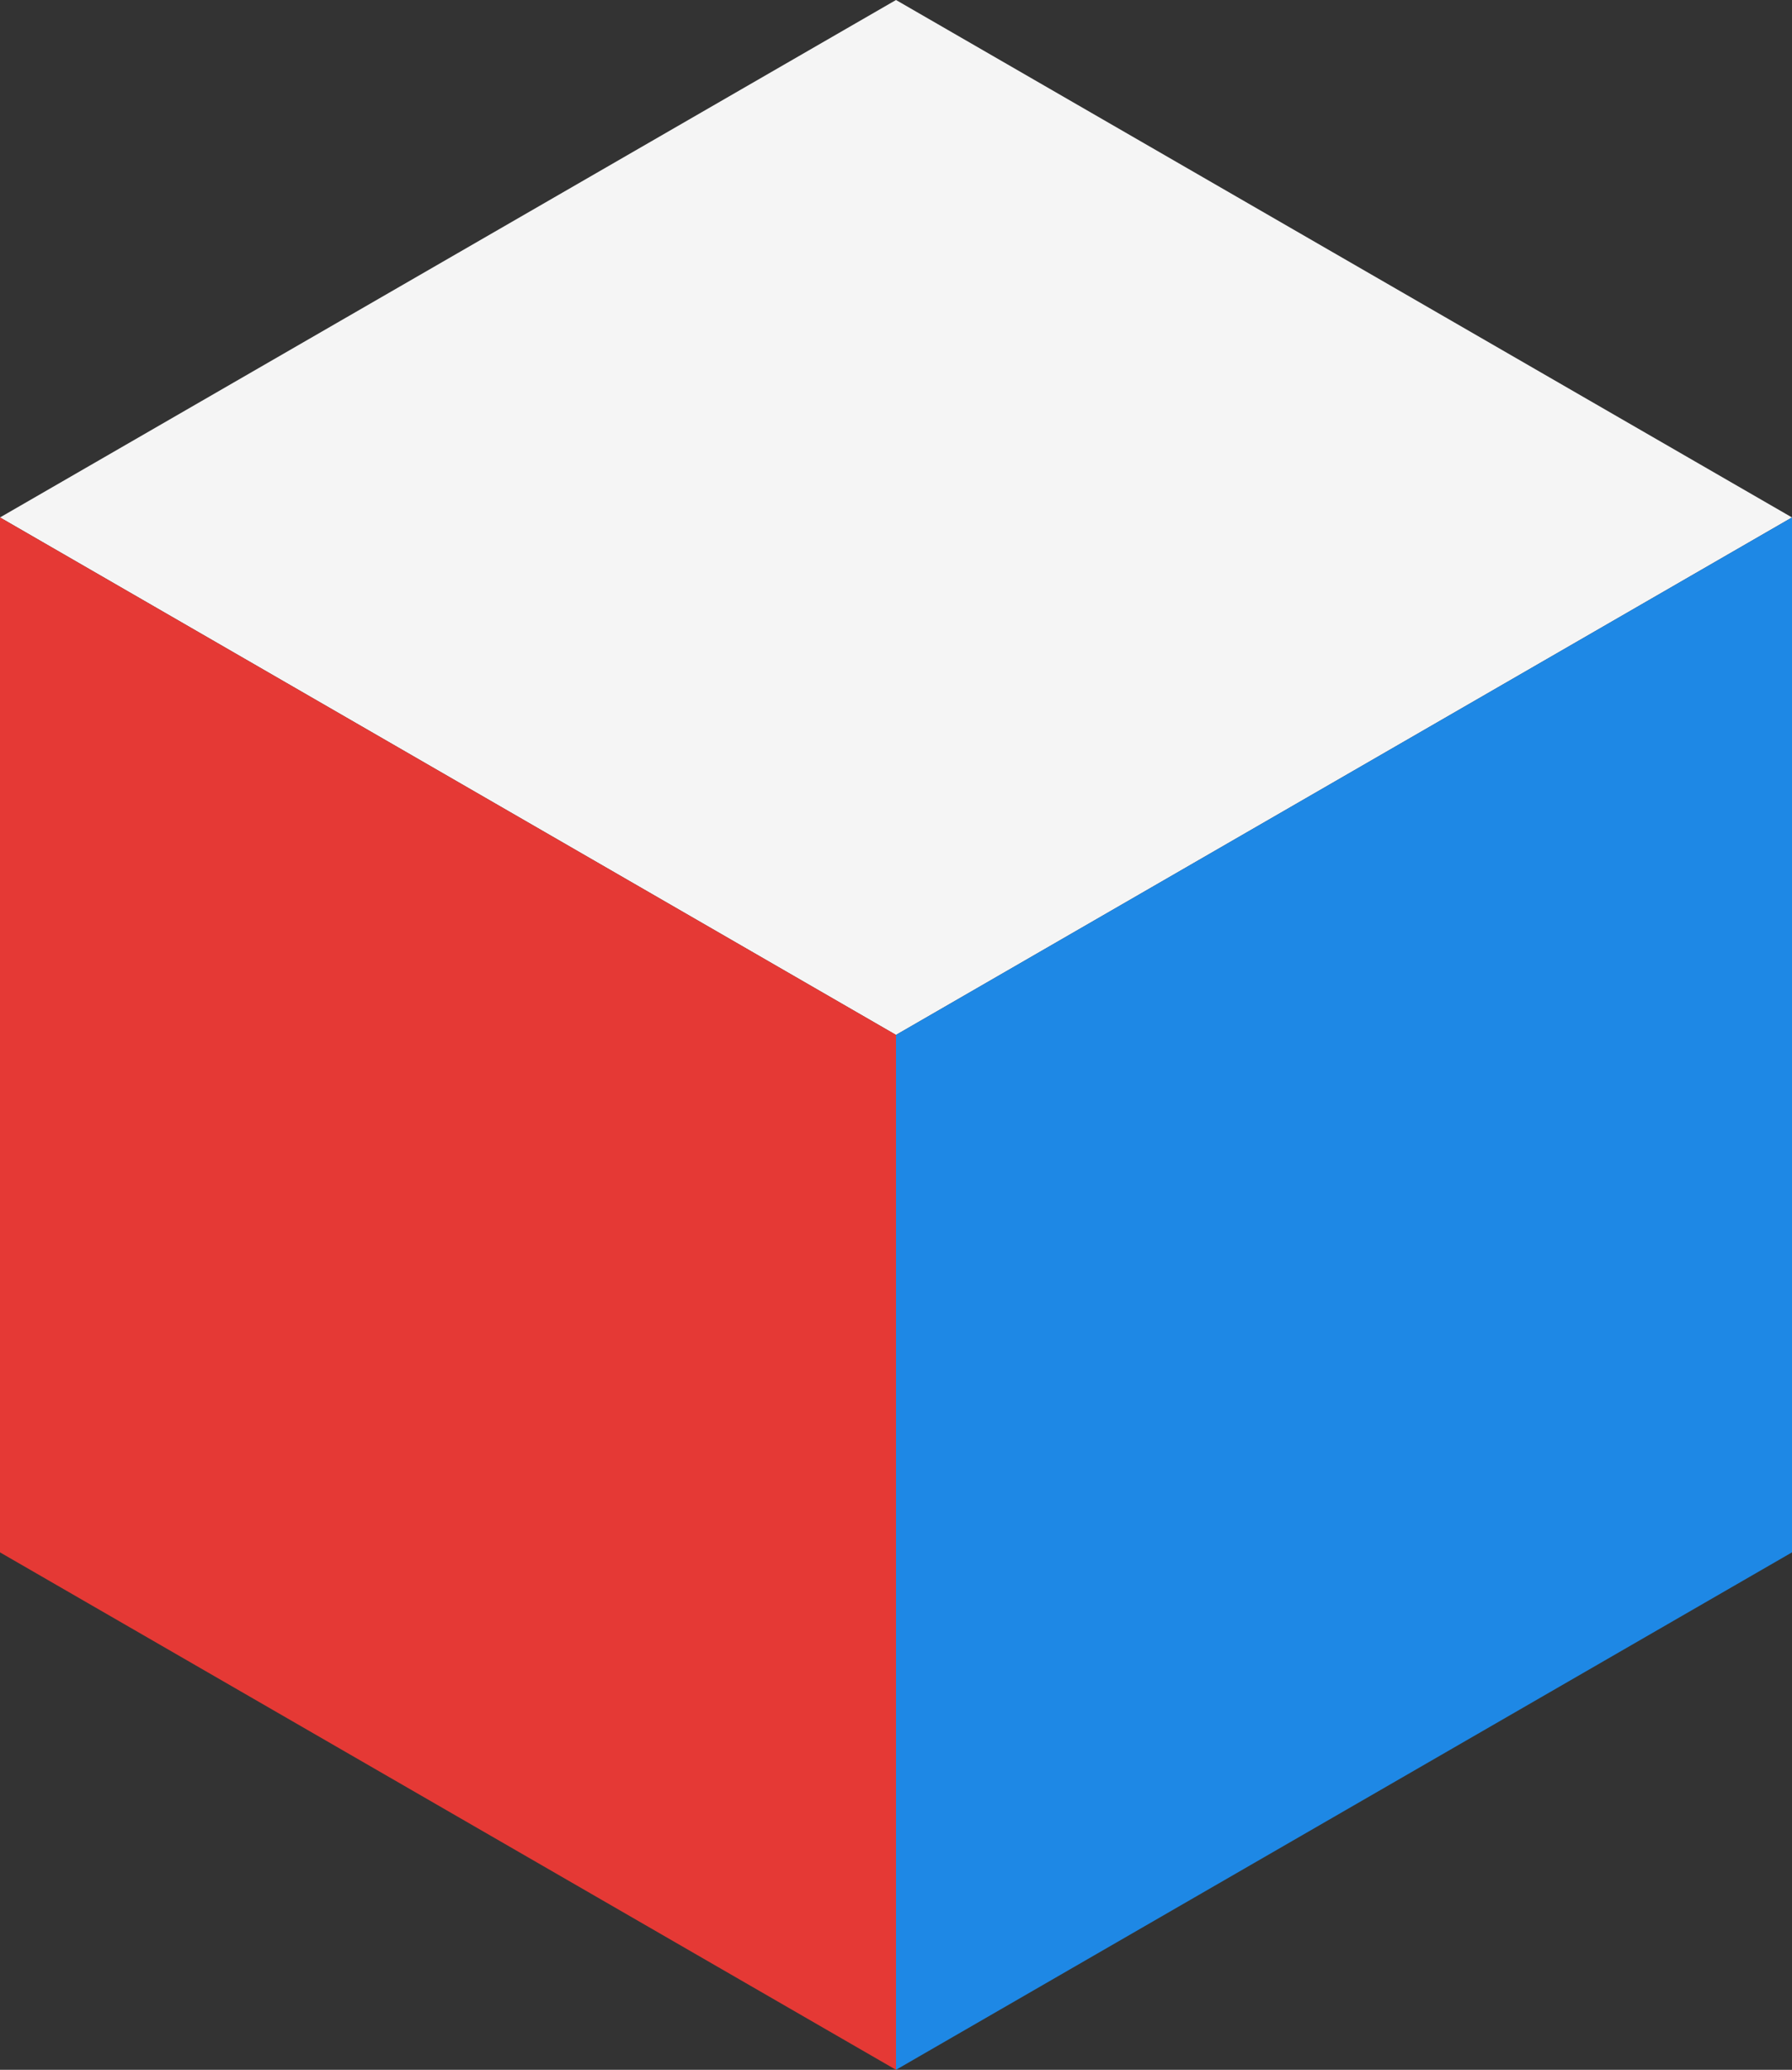 <?xml version="1.0" encoding="UTF-8" standalone="no"?>
<!-- Created with Inkscape (http://www.inkscape.org/) -->

<svg
   xmlns:dc="http://purl.org/dc/elements/1.1/"
   xmlns:cc="http://creativecommons.org/ns#"
   xmlns:rdf="http://www.w3.org/1999/02/22-rdf-syntax-ns#"
   xmlns:svg="http://www.w3.org/2000/svg"
   xmlns="http://www.w3.org/2000/svg"
   xmlns:sodipodi="http://sodipodi.sourceforge.net/DTD/sodipodi-0.dtd"
   xmlns:inkscape="http://www.inkscape.org/namespaces/inkscape"
   width="153.43"
   height="177.165"
   id="svg2"
   version="1.1"
   inkscape:version="0.48.4 r9939"
   sodipodi:docname="cube_color.svg">
  <rect width="100%" height="100%" fill="#333333" stroke="none"/>
  <defs
     id="defs4" />
  <sodipodi:namedview
     id="base"
     pagecolor="#ffffff"
     bordercolor="#666666"
     borderopacity="1.0"
     inkscape:pageopacity="0.0"
     inkscape:pageshadow="2"
     inkscape:zoom="3.211822"
     inkscape:cx="46.733827"
     inkscape:cy="101.27869"
     inkscape:document-units="px"
     inkscape:current-layer="layer1"
     showgrid="true"
     inkscape:snap-bbox="false"
     inkscape:object-paths="false"
     inkscape:object-nodes="true"
     fit-margin-top="0"
     fit-margin-left="0"
     fit-margin-right="0"
     fit-margin-bottom="0"
     inkscape:window-width="1920"
     inkscape:window-height="1031"
     inkscape:window-x="0"
     inkscape:window-y="0"
     inkscape:window-maximized="1"
     showguides="true"
     inkscape:guide-bbox="true">
    <inkscape:grid
       type="axonomgrid"
       id="grid3785"
       units="mm"
       empspacing="5"
       visible="true"
       enabled="true"
       snapvisiblegridlinesonly="true"
       originx="-72.746mm"
       originy="-159.5mm" />
  </sodipodi:namedview>
  <g
     inkscape:label="Layer 1"
     inkscape:groupmode="layer"
     id="layer1">
    <path
       style="fill:#f5f5f5;fill-opacity:1;stroke:none"
       d="M 76.715,5.5970694e-6 7.7860501e-6,44.291 76.715,88.583 153.43,44.291 z"
       id="path3813"
       inkscape:connector-curvature="0" />
    <path
       style="fill:#e53935;fill-opacity:1;stroke:none"
       d="M 7.7860501e-6,132.874 76.715,177.165 l 0,-88.583 L 7.7860501e-6,44.291 z"
       id="path3815"
       inkscape:connector-curvature="0" />
    <path
       style="fill:#1e88e5;fill-opacity:1;stroke:none"
       d="m 153.43,44.291 -76.715,44.291 0,88.583 76.715,-44.291 z"
       id="path3817"
       inkscape:connector-curvature="0" />
  </g>
</svg>
